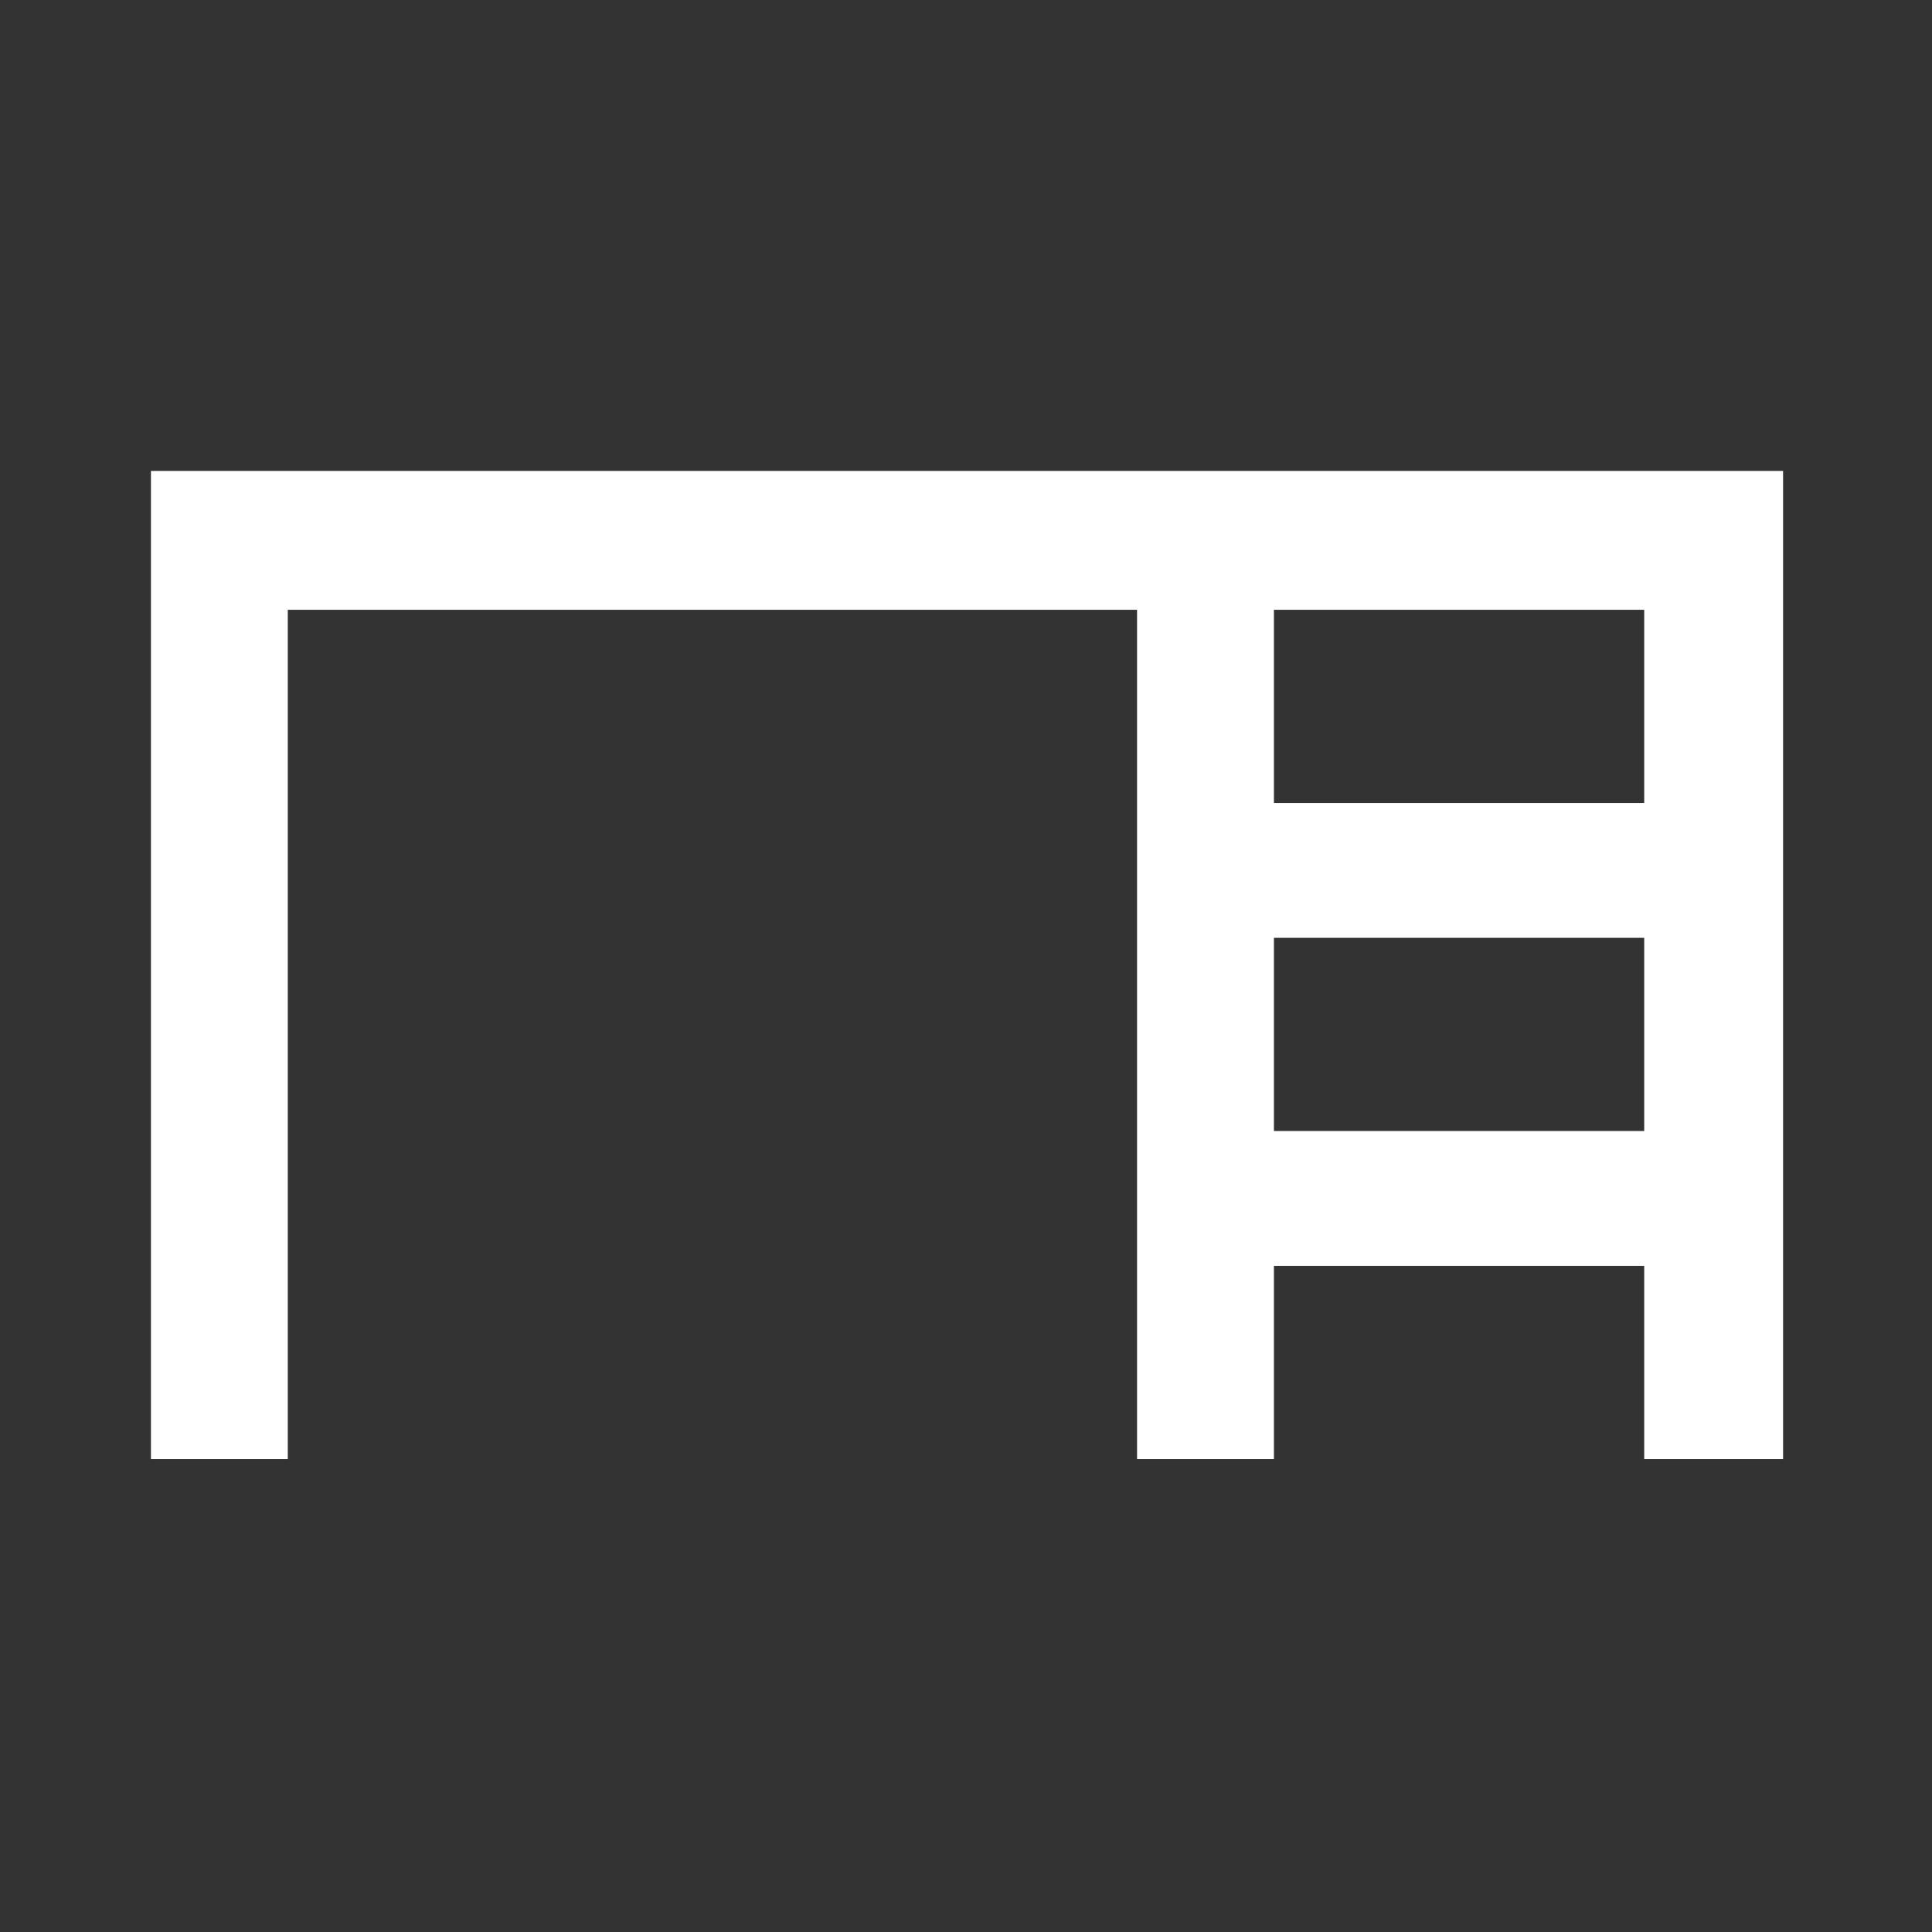 <svg xmlns="http://www.w3.org/2000/svg" height="48" width="48"><rect width="100%" height="100%" fill="#333333" stroke="none"/><path fill="#FFFFFF" d="M3.75 36.25V11.7H44.3V36.25H40.85V31.45H31.65V36.25H28.25V15.15H7.15V36.25ZM31.65 19.95H40.85V15.15H31.65ZM31.65 28.1H40.85V23.3H31.65Z"/></svg>